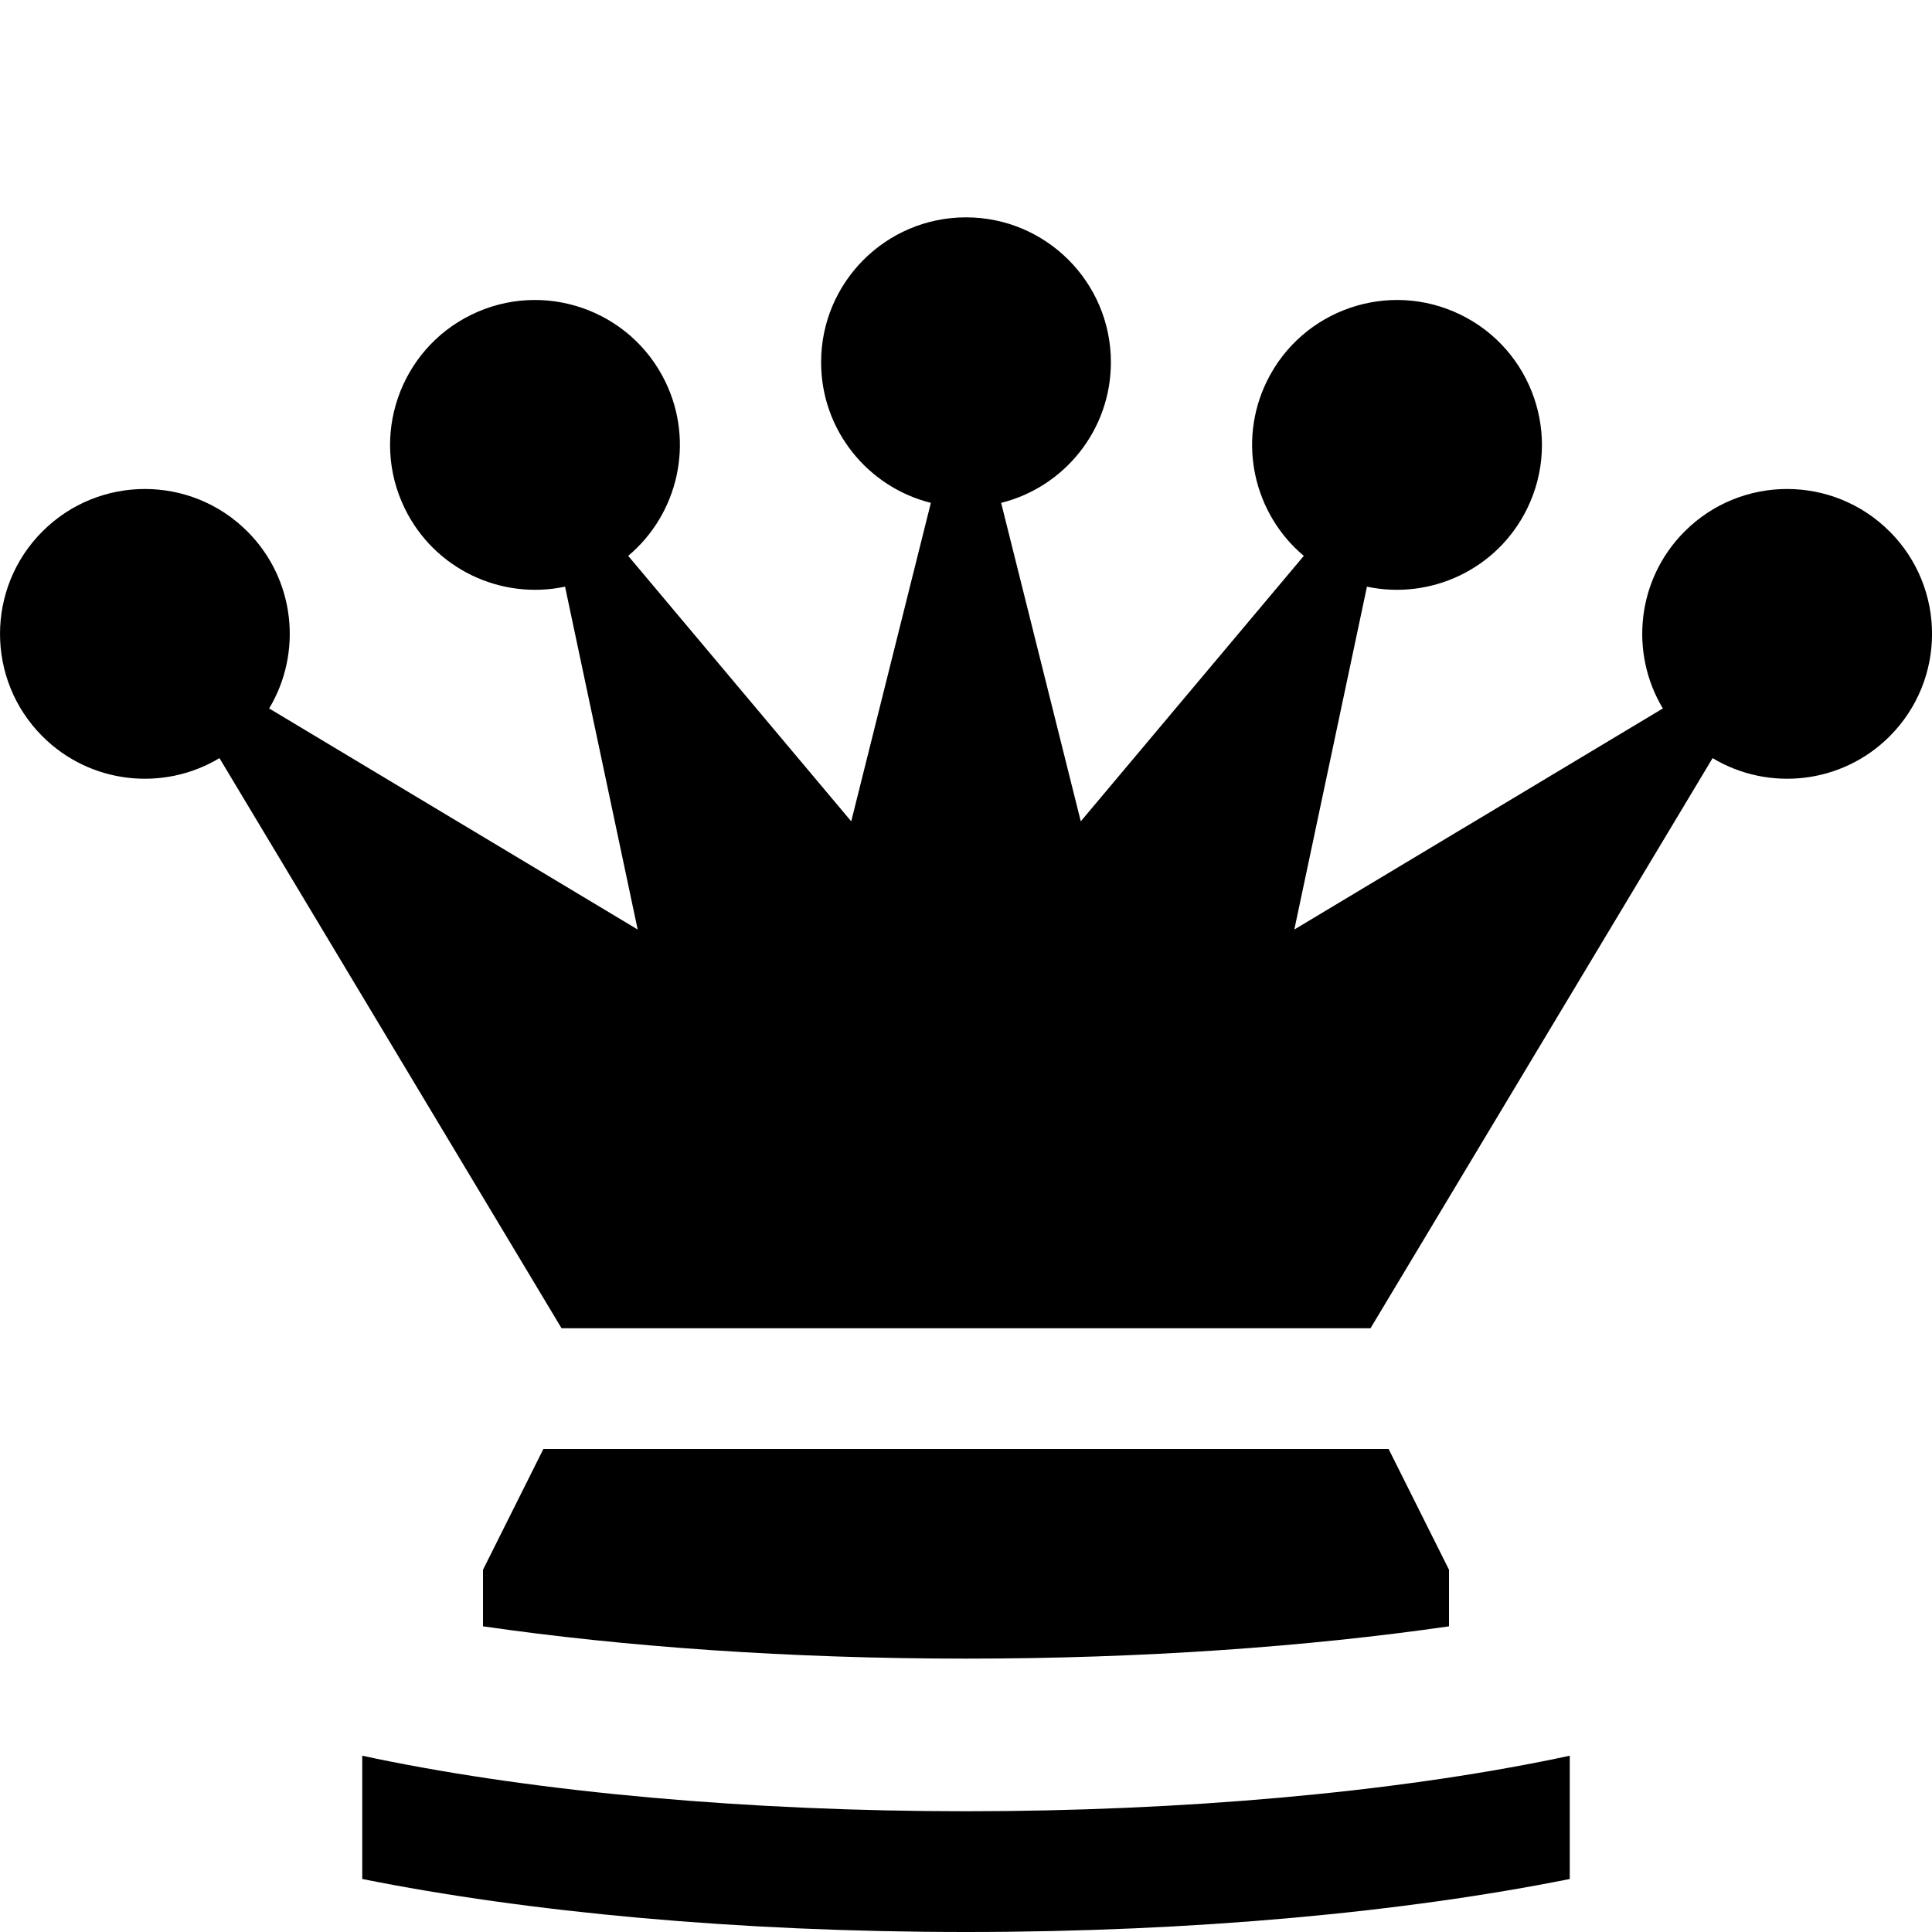 <?xml version="1.0" encoding="utf-8"?>
<!-- Generated by IcoMoon.io -->
<!DOCTYPE svg PUBLIC "-//W3C//DTD SVG 1.1//EN" "http://www.w3.org/Graphics/SVG/1.1/DTD/svg11.dtd">
<svg version="1.1" xmlns="http://www.w3.org/2000/svg" xmlns:xlink="http://www.w3.org/1999/xlink" width="32" height="32" viewBox="0 0 32 32">
	<path d="M16 30c-3.581 0-7.055-0.31-9.783-0.874-0.073-0.015-0.146-0.030-0.217-0.046v2.042c2.739 0.549 6.216 0.878 10 0.878s7.261-0.329 10-0.878v-2.042c-0.072 0.015-0.144 0.031-0.217 0.046-2.727 0.564-6.202 0.874-9.783 0.874zM24 26.937v-0.937l-1-2h-14l-1 2v0.937c2.353 0.34 5.086 0.535 8 0.535 2.914 0 5.647-0.195 8-0.535zM31.297 8.802c-0.937-0.937-2.457-0.937-3.394 0-0.795 0.795-0.915 2.010-0.361 2.932l-6.104 3.662 1.203-5.679c1.052 0.224 2.162-0.285 2.655-1.296 0.581-1.191 0.086-2.628-1.105-3.209-1.191-0.581-2.628-0.086-3.209 1.105-0.493 1.011-0.211 2.198 0.613 2.89l-3.694 4.397-1.319-5.275c1.044-0.26 1.818-1.204 1.818-2.329 0-1.325-1.075-2.4-2.4-2.4-1.325 0-2.4 1.075-2.4 2.4 0 1.125 0.774 2.068 1.818 2.329l-1.319 5.275-3.694-4.397c0.824-0.692 1.106-1.879 0.613-2.89-0.581-1.191-2.018-1.686-3.209-1.105-1.191 0.581-1.686 2.018-1.105 3.209 0.493 1.011 1.602 1.52 2.655 1.296l1.203 5.679-6.104-3.662c0.554-0.922 0.434-2.137-0.361-2.932-0.937-0.937-2.457-0.937-3.394 0-0.937 0.937-0.937 2.457 0 3.394 0.795 0.795 2.010 0.915 2.932 0.361l5.666 9.443h13.399l5.666-9.443c0.922 0.554 2.137 0.434 2.932-0.361 0.937-0.937 0.937-2.457 0-3.394z" />
</svg>
